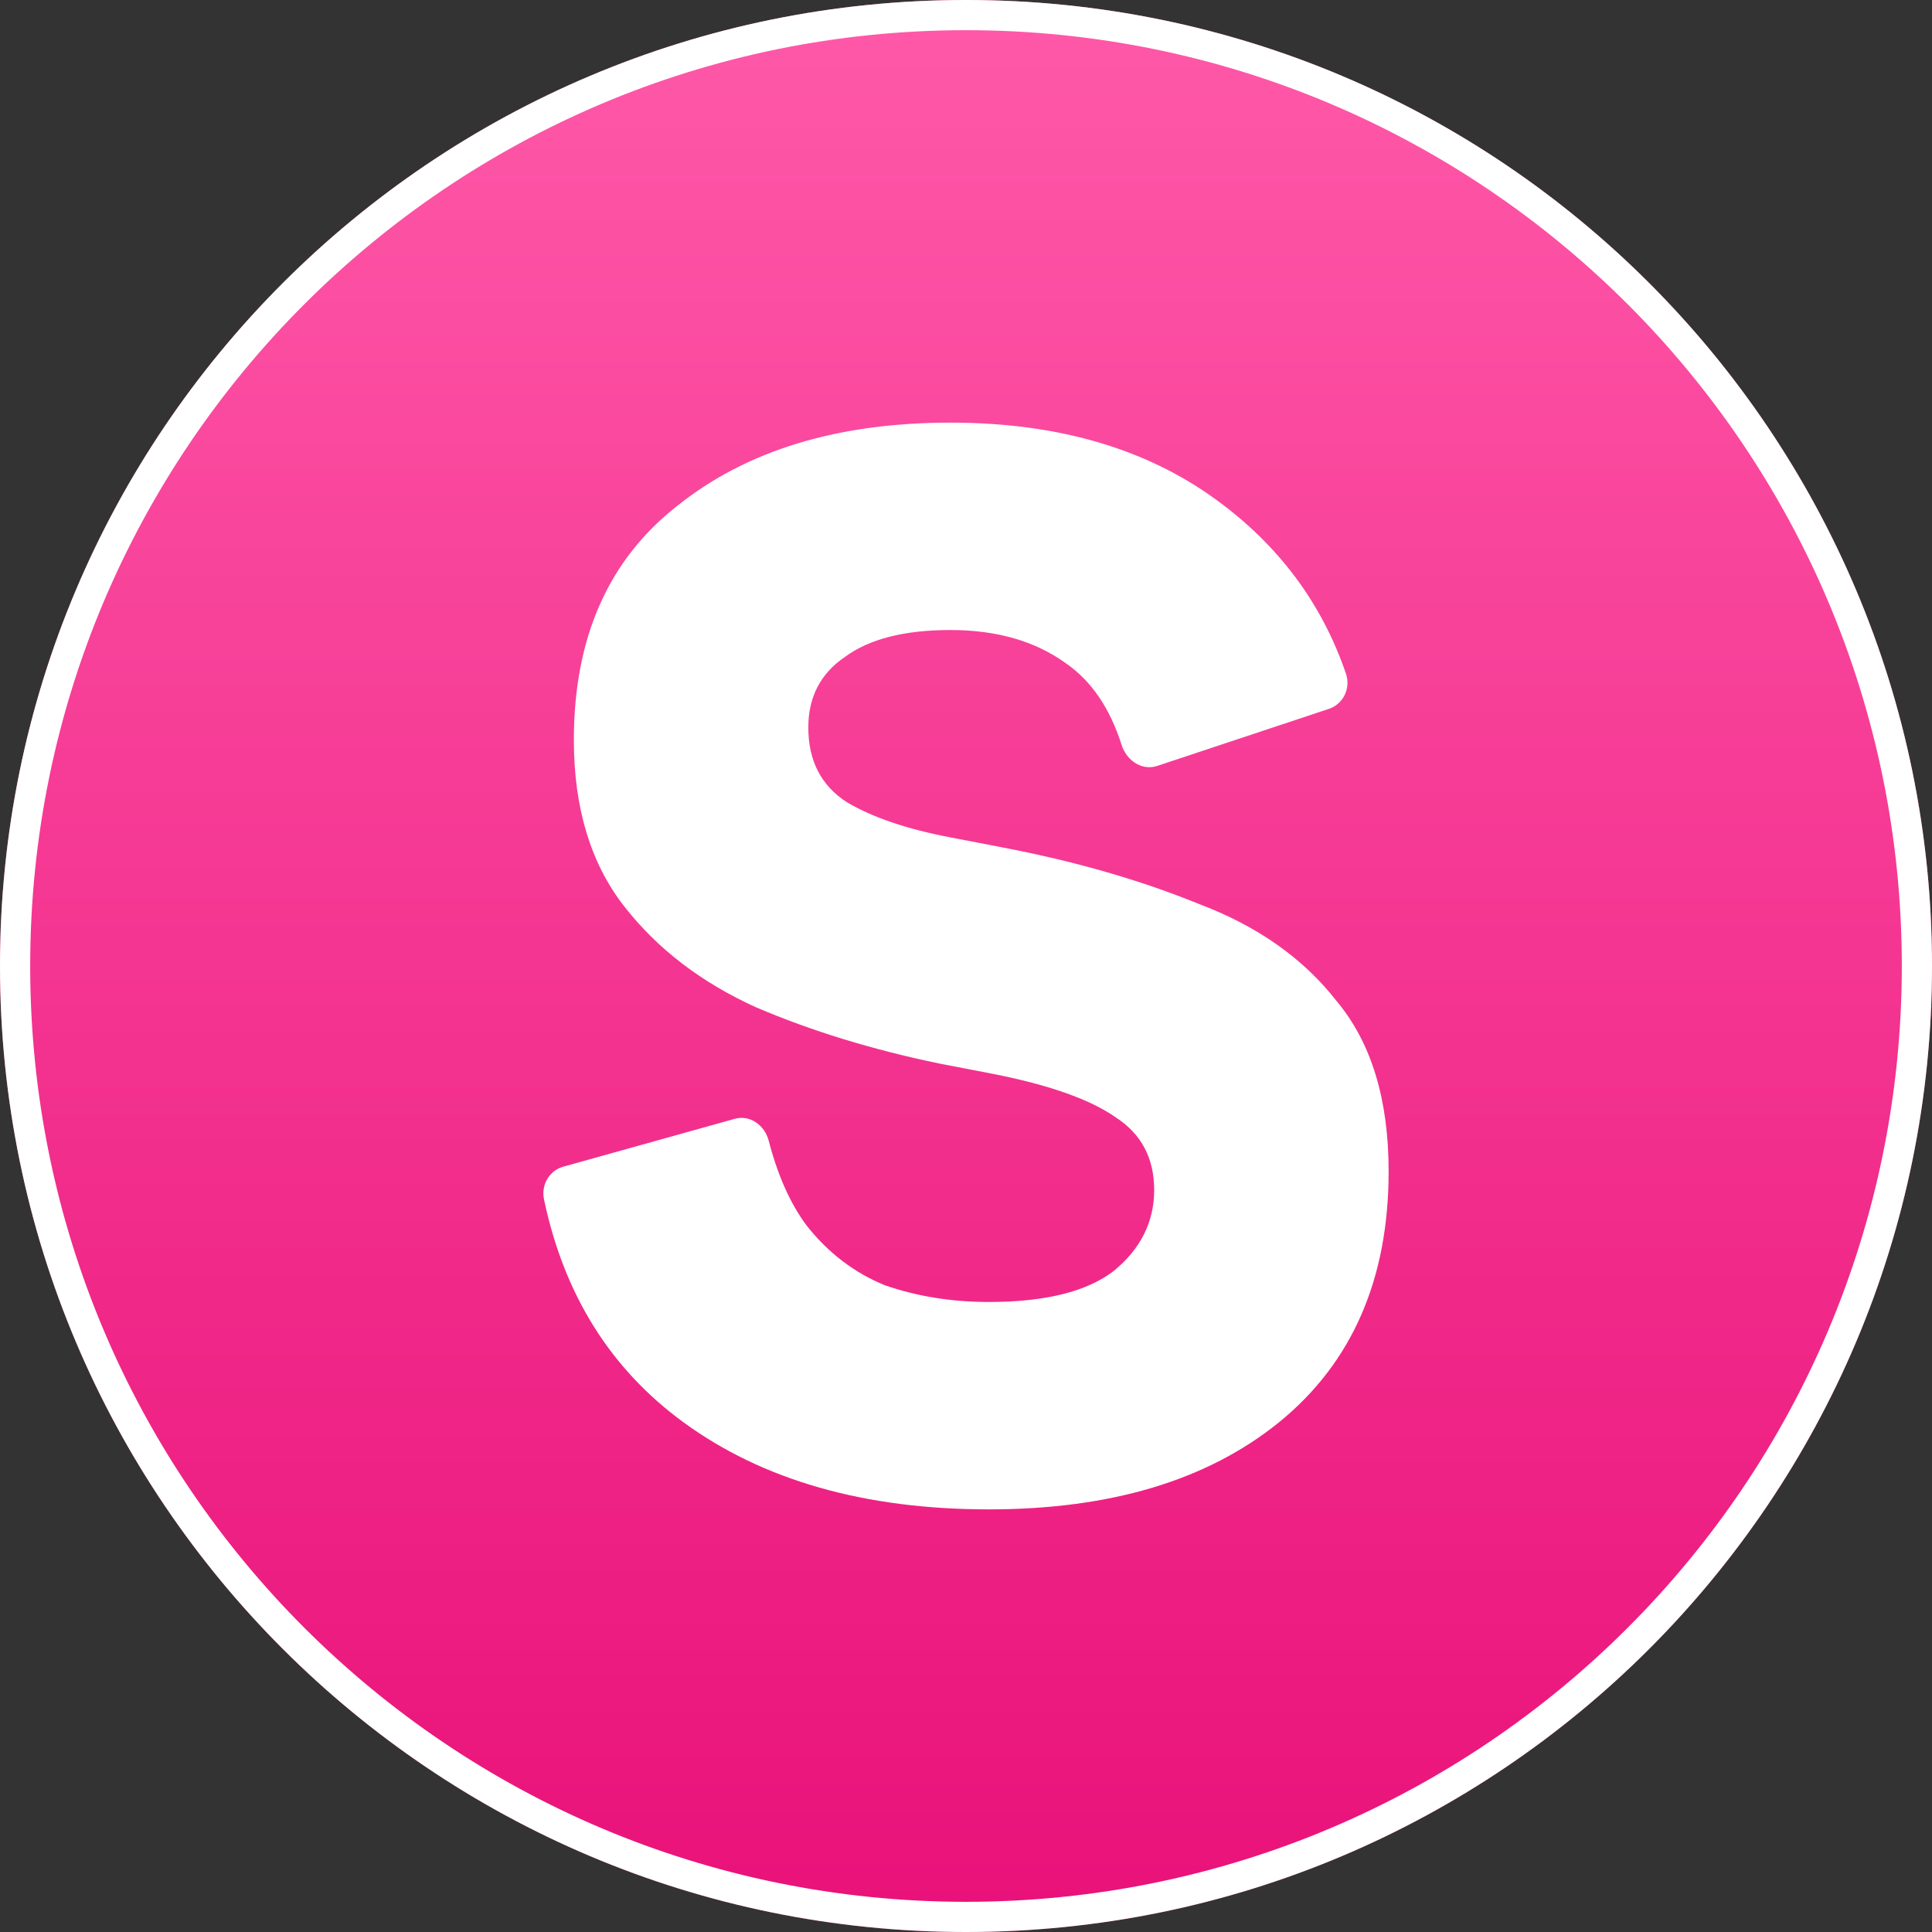 <?xml version="1.0" encoding="UTF-8"?>
<svg xmlns="http://www.w3.org/2000/svg" xmlns:xlink="http://www.w3.org/1999/xlink" width="200px" height="200px" viewBox="0 0 200 200" version="1.1">
<rect x="0" y="0" width="200" height="200" fill="#333333" stroke="none"/>
<defs>
<linearGradient id="linear0" gradientUnits="userSpaceOnUse" x1="16" y1="0" x2="16" y2="32" gradientTransform="matrix(6.25,0,0,6.25,0,0)">
<stop offset="0" style="stop-color:rgb(100%,34.902%,66.275%);stop-opacity:1;"/>
<stop offset="1" style="stop-color:rgb(91.373%,6.667%,47.451%);stop-opacity:1;"/>
</linearGradient>
</defs>
<g id="surface1">
<path style=" stroke:none;fill-rule:nonzero;fill:url(#linear0);" d="M 200 100 C 200 155.227 155.227 200 100 200 C 44.773 200 0 155.227 0 100 C 0 44.773 44.773 0 100 0 C 155.227 0 200 44.773 200 100 Z M 200 100 "/>
<path style="fill:none;stroke-width:0.5;stroke-linecap:butt;stroke-linejoin:miter;stroke:rgb(100%,100%,100%);stroke-opacity:1;stroke-miterlimit:4;" d="M 31.75 16 C 31.75 24.699 24.699 31.75 16 31.75 C 7.301 31.75 0.25 24.699 0.25 16 C 0.25 7.301 7.301 0.25 16 0.25 C 24.699 0.25 31.75 7.301 31.75 16 Z M 31.75 16 " transform="matrix(6.25,0,0,6.25,0,0)"/>
<path style=" stroke:none;fill-rule:nonzero;fill:rgb(100%,100%,100%);fill-opacity:1;" d="M 102.375 156.25 C 89.512 156.25 78.969 153.242 70.746 147.23 C 63.195 141.711 58.383 134.016 56.312 124.148 C 55.996 122.641 56.891 121.172 58.277 120.785 L 76.074 115.816 C 77.609 115.391 79.152 116.445 79.578 118.094 C 80.508 121.672 81.809 124.586 83.477 126.836 C 85.73 129.699 88.449 131.773 91.633 133.062 C 94.949 134.207 98.527 134.781 102.375 134.781 C 108.211 134.781 112.52 133.707 115.305 131.559 C 118.09 129.27 119.48 126.48 119.48 123.188 C 119.48 119.895 118.156 117.391 115.504 115.672 C 112.852 113.812 108.609 112.309 102.773 111.164 L 97.203 110.09 C 90.309 108.66 84.008 106.727 78.305 104.293 C 72.602 101.719 68.027 98.211 64.578 93.773 C 61.133 89.336 59.406 83.613 59.406 76.598 C 59.406 66.008 62.988 57.922 70.148 52.336 C 77.312 46.613 86.727 43.75 98.395 43.75 C 109.402 43.75 118.555 46.398 125.848 51.695 C 132.34 56.406 136.836 62.426 139.336 69.746 C 139.855 71.266 139.023 72.898 137.586 73.375 L 119.789 79.289 C 118.234 79.805 116.629 78.758 116.102 77.098 C 114.891 73.289 112.965 70.473 110.332 68.656 C 107.148 66.363 103.172 65.219 98.395 65.219 C 93.621 65.219 89.977 66.148 87.457 68.012 C 84.938 69.727 83.676 72.16 83.676 75.309 C 83.676 78.746 85 81.32 87.656 83.039 C 90.309 84.613 93.887 85.832 98.395 86.688 L 103.965 87.762 C 111.391 89.191 118.09 91.125 124.059 93.559 C 130.156 95.848 134.93 99.215 138.379 103.648 C 141.961 107.941 143.75 113.812 143.75 121.254 C 143.75 132.418 139.969 141.078 132.41 147.23 C 124.984 153.242 114.973 156.25 102.375 156.25 Z M 102.375 156.25 "/>
</g>
</svg>
